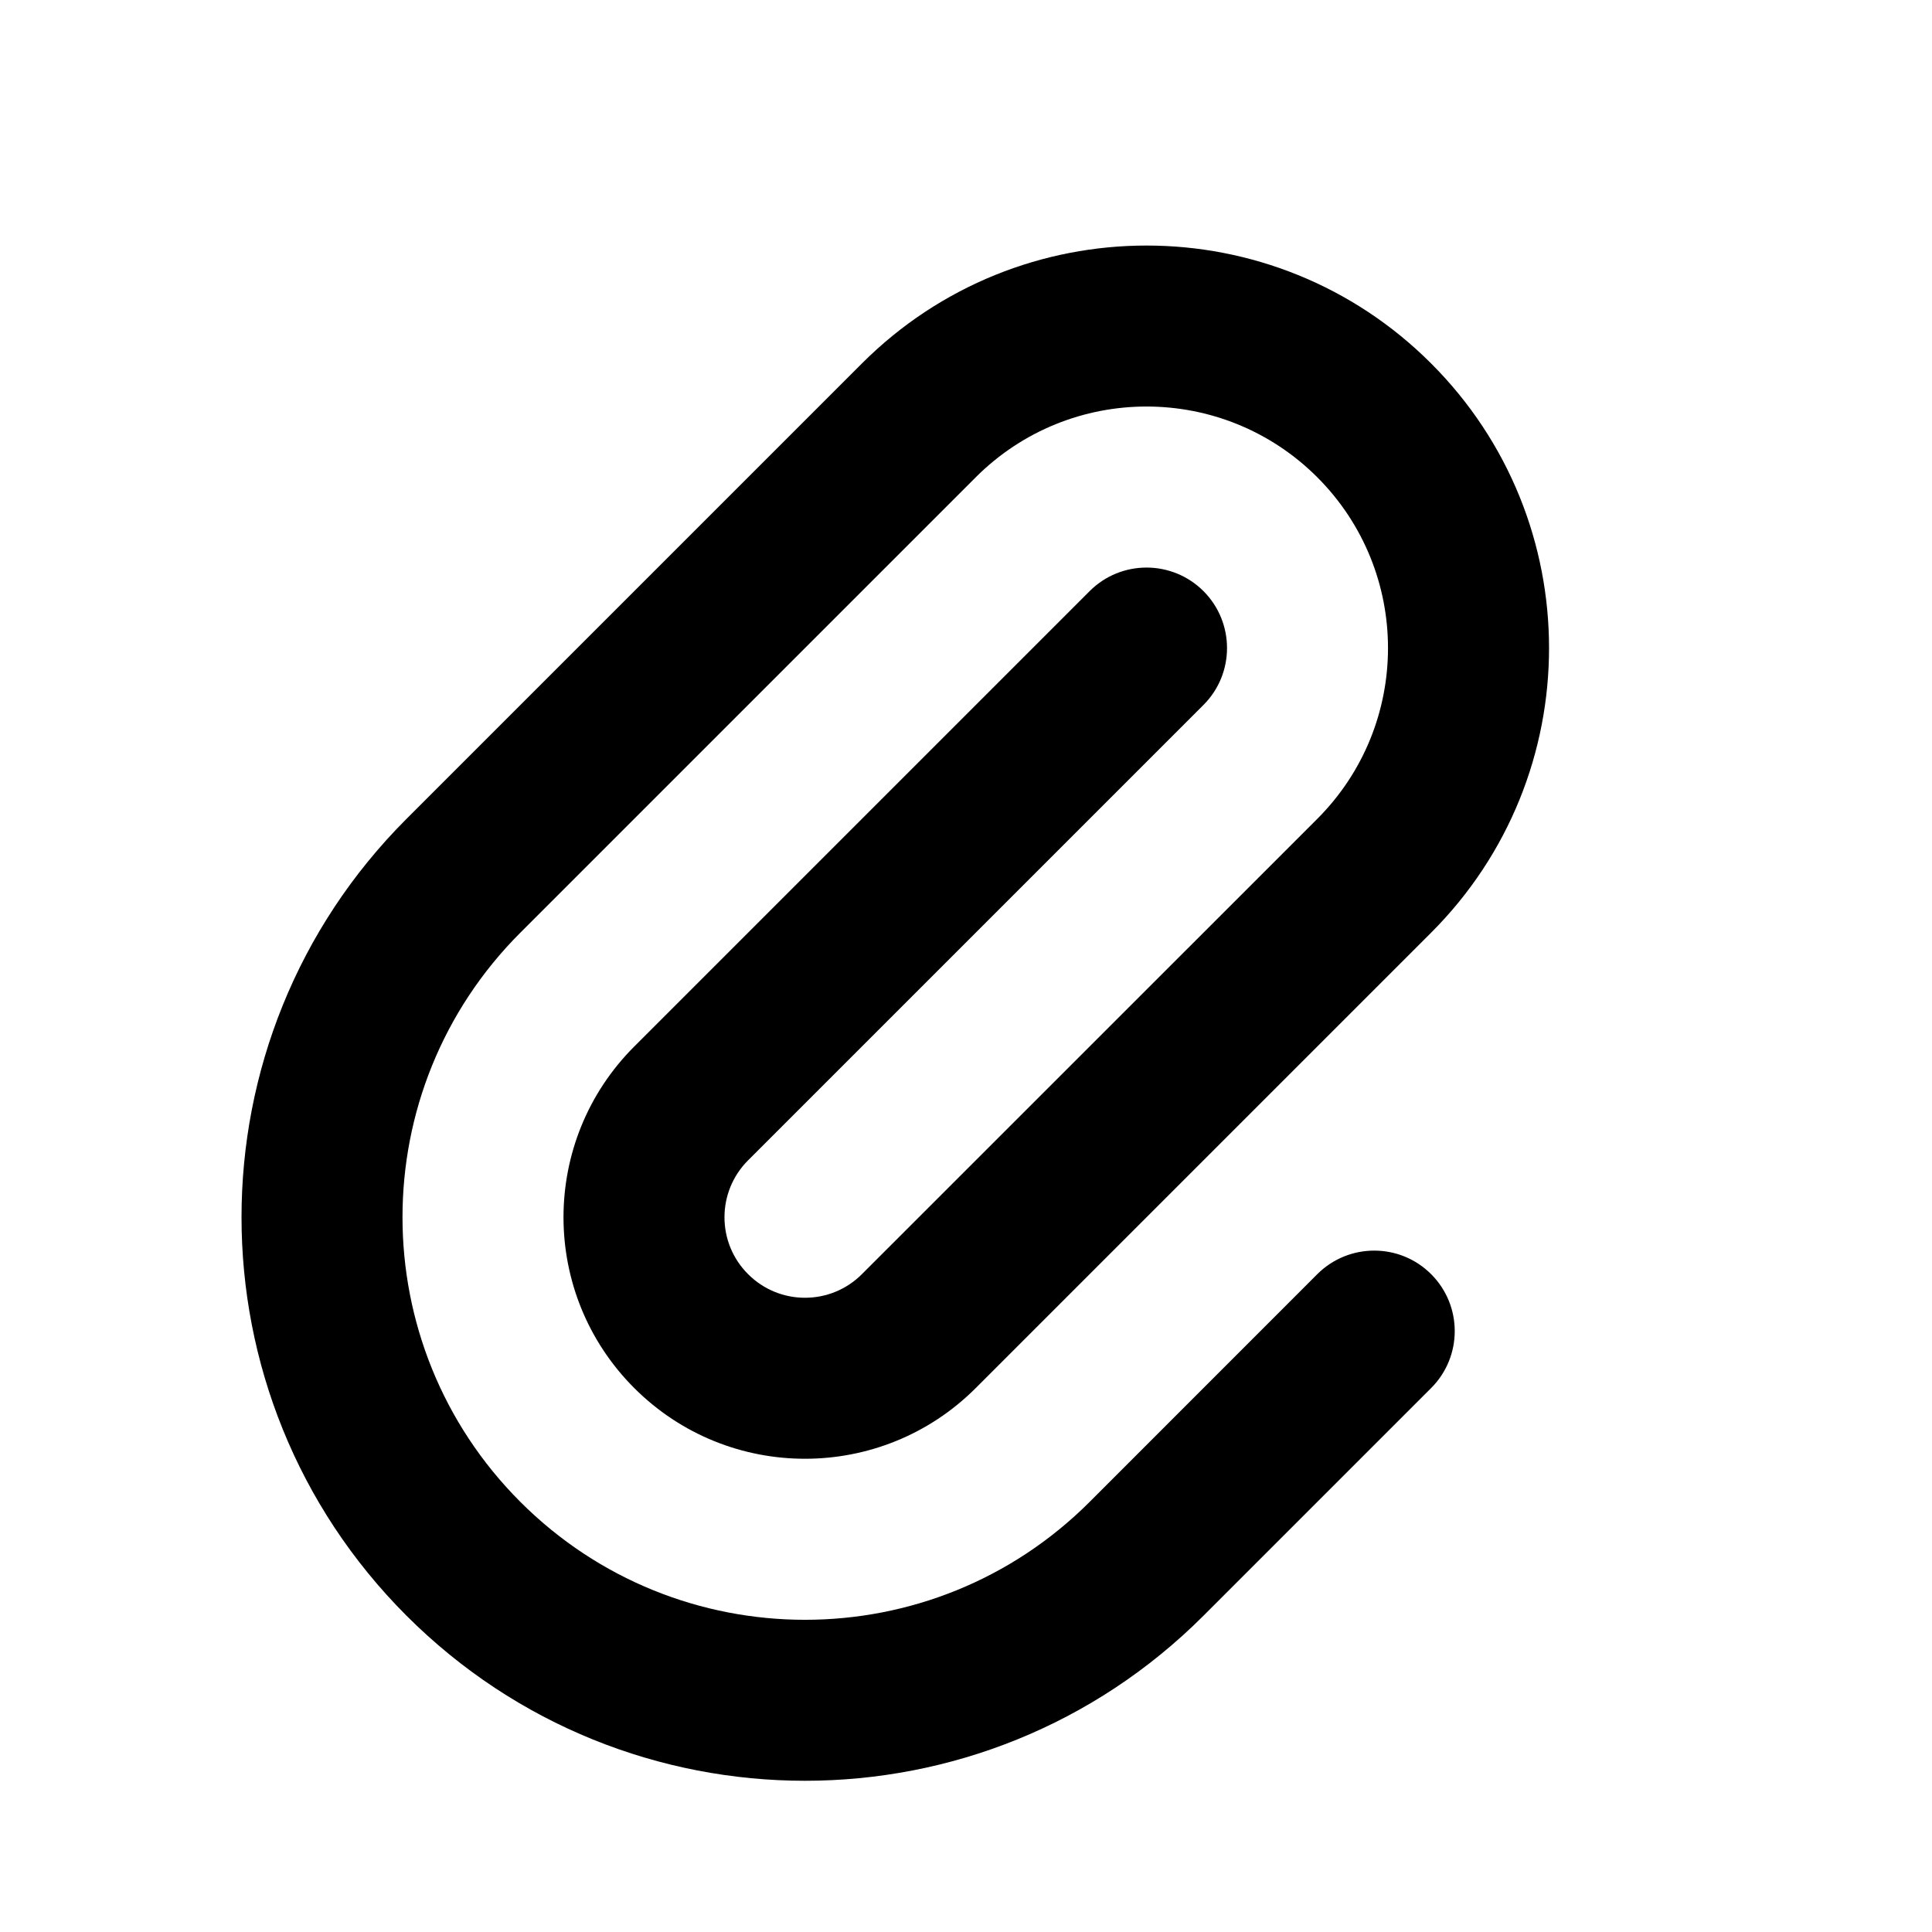 <svg width="24" height="24" viewBox="0 0 24 24" fill="none" xmlns="http://www.w3.org/2000/svg">
<path fill-rule="evenodd" clip-rule="evenodd" d="M10.707 4.515C12.66 2.562 15.826 2.562 17.778 4.515C19.731 6.467 19.731 9.633 17.778 11.586L12.121 17.243C10.95 18.414 9.05 18.414 7.879 17.243C6.707 16.071 6.707 14.172 7.879 13L13.536 7.343C13.926 6.953 14.559 6.953 14.95 7.343C15.34 7.734 15.34 8.367 14.95 8.757L9.293 14.414C8.902 14.805 8.902 15.438 9.293 15.828C9.683 16.219 10.317 16.219 10.707 15.828L16.364 10.172C17.535 9 17.535 7.101 16.364 5.929C15.192 4.757 13.293 4.757 12.121 5.929L6.464 11.586C4.512 13.538 4.512 16.704 6.464 18.657C8.417 20.61 11.583 20.61 13.536 18.657L16.364 15.828C16.755 15.438 17.388 15.438 17.778 15.828C18.169 16.219 18.169 16.852 17.778 17.243L14.95 20.071C12.216 22.805 7.784 22.805 5.05 20.071C2.317 17.337 2.317 12.905 5.05 10.172L10.707 4.515Z" fill="black"/>
</svg>
